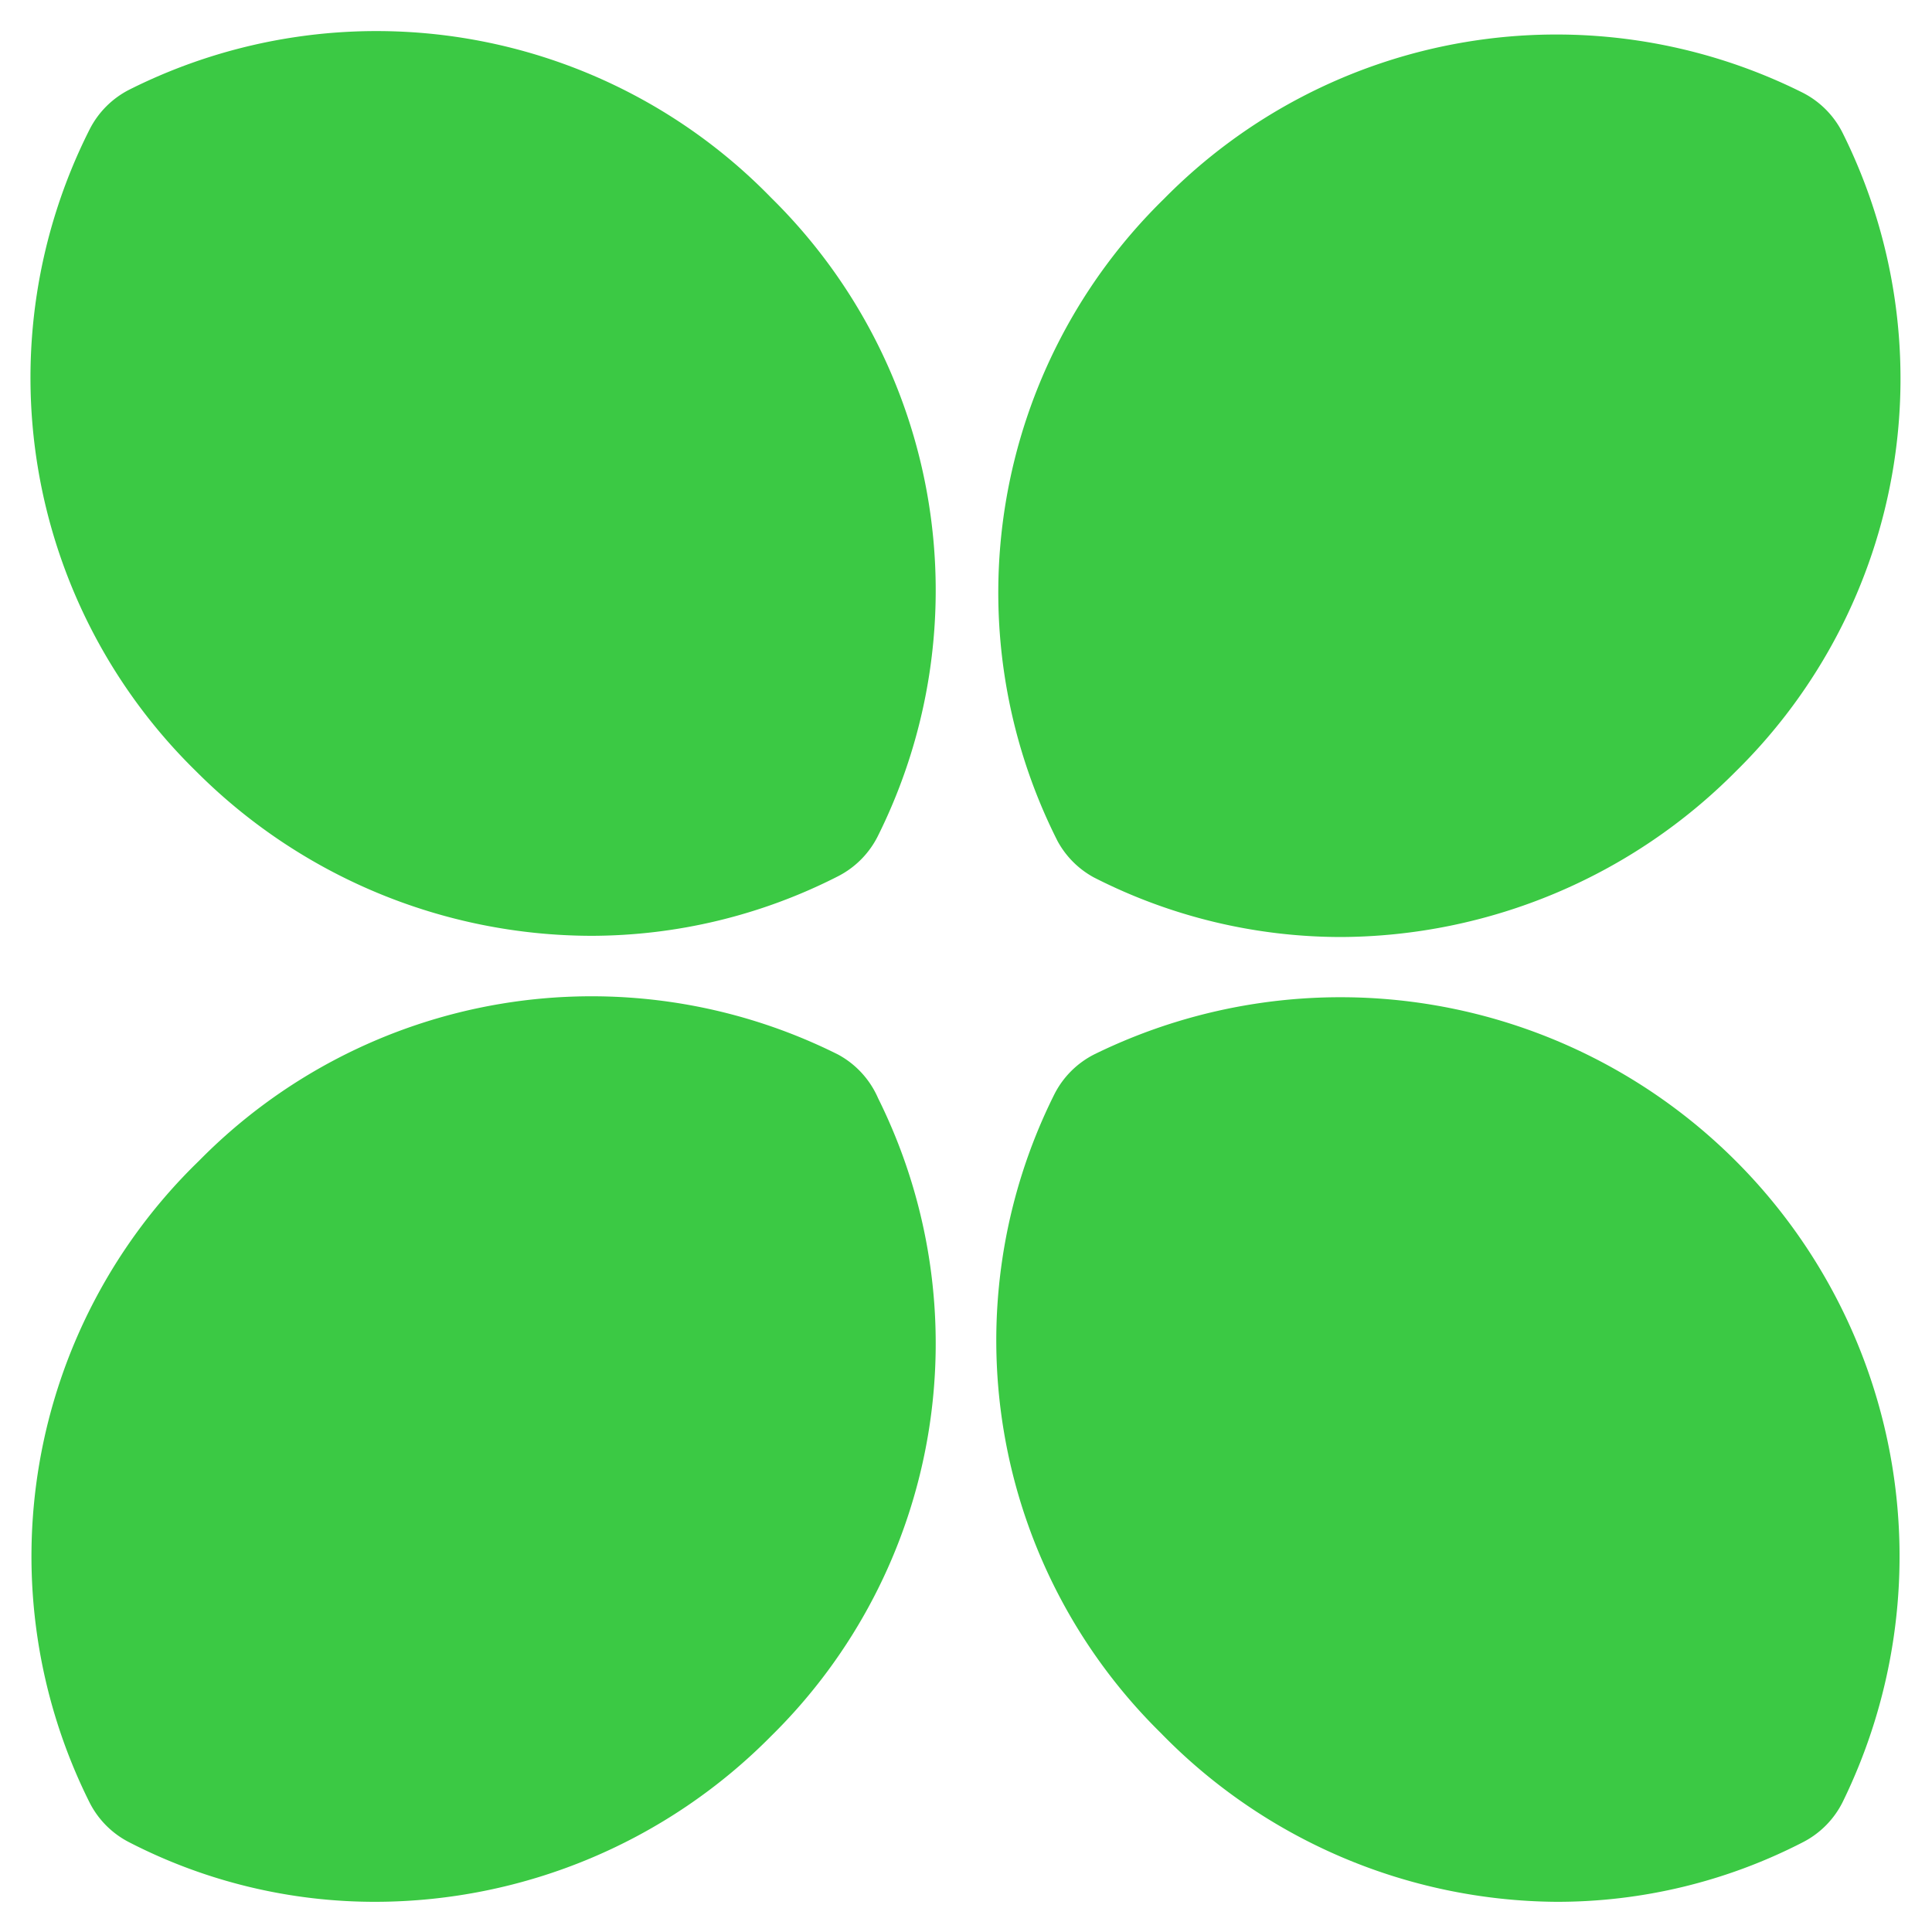 <!DOCTYPE svg PUBLIC "-//W3C//DTD SVG 1.1//EN" "http://www.w3.org/Graphics/SVG/1.1/DTD/svg11.dtd">
<!-- Uploaded to: SVG Repo, www.svgrepo.com, Transformed by: SVG Repo Mixer Tools -->
<svg fill="#3bc944" width="64px" height="64px" viewBox="0 0 32 32" id="OBJECT" xmlns="http://www.w3.org/2000/svg" stroke="#3bc944">
<g id="SVGRepo_bgCarrier" stroke-width="0"/>
<g id="SVGRepo_tracerCarrier" stroke-linecap="round" stroke-linejoin="round"/>
<g id="SVGRepo_iconCarrier">
<title/>
<path d="M13.65,17.91a8.62,8.62,0,0,0-10,1.67A8.62,8.62,0,0,0,1.93,29.63a1,1,0,0,0,.44.44A8.38,8.38,0,0,0,6.23,31a8.73,8.73,0,0,0,6.19-2.6,8.62,8.62,0,0,0,1.67-10A1,1,0,0,0,13.65,17.91Z"/>
<path d="M18.35,14.09a8.51,8.51,0,0,0,3.86.93,8.77,8.77,0,0,0,6.19-2.6,8.62,8.62,0,0,0,1.67-10,1,1,0,0,0-.44-.44,8.62,8.62,0,0,0-10,1.67,8.62,8.62,0,0,0-1.67,10.05A1,1,0,0,0,18.35,14.09Z"/>
<path d="M18.35,17.91a1,1,0,0,0-.44.44,8.62,8.62,0,0,0,1.67,10A8.73,8.73,0,0,0,25.77,31a8.38,8.38,0,0,0,3.86-.93,1,1,0,0,0,.44-.44A8.76,8.76,0,0,0,18.35,17.91Z"/>
<path d="M2.37,1.93a1,1,0,0,0-.44.44A8.62,8.62,0,0,0,3.6,12.42,8.77,8.77,0,0,0,9.79,15a8.51,8.51,0,0,0,3.86-.93,1,1,0,0,0,.44-.44,8.62,8.62,0,0,0-1.67-10A8.62,8.62,0,0,0,2.37,1.93Z"/>
</g>
</svg>